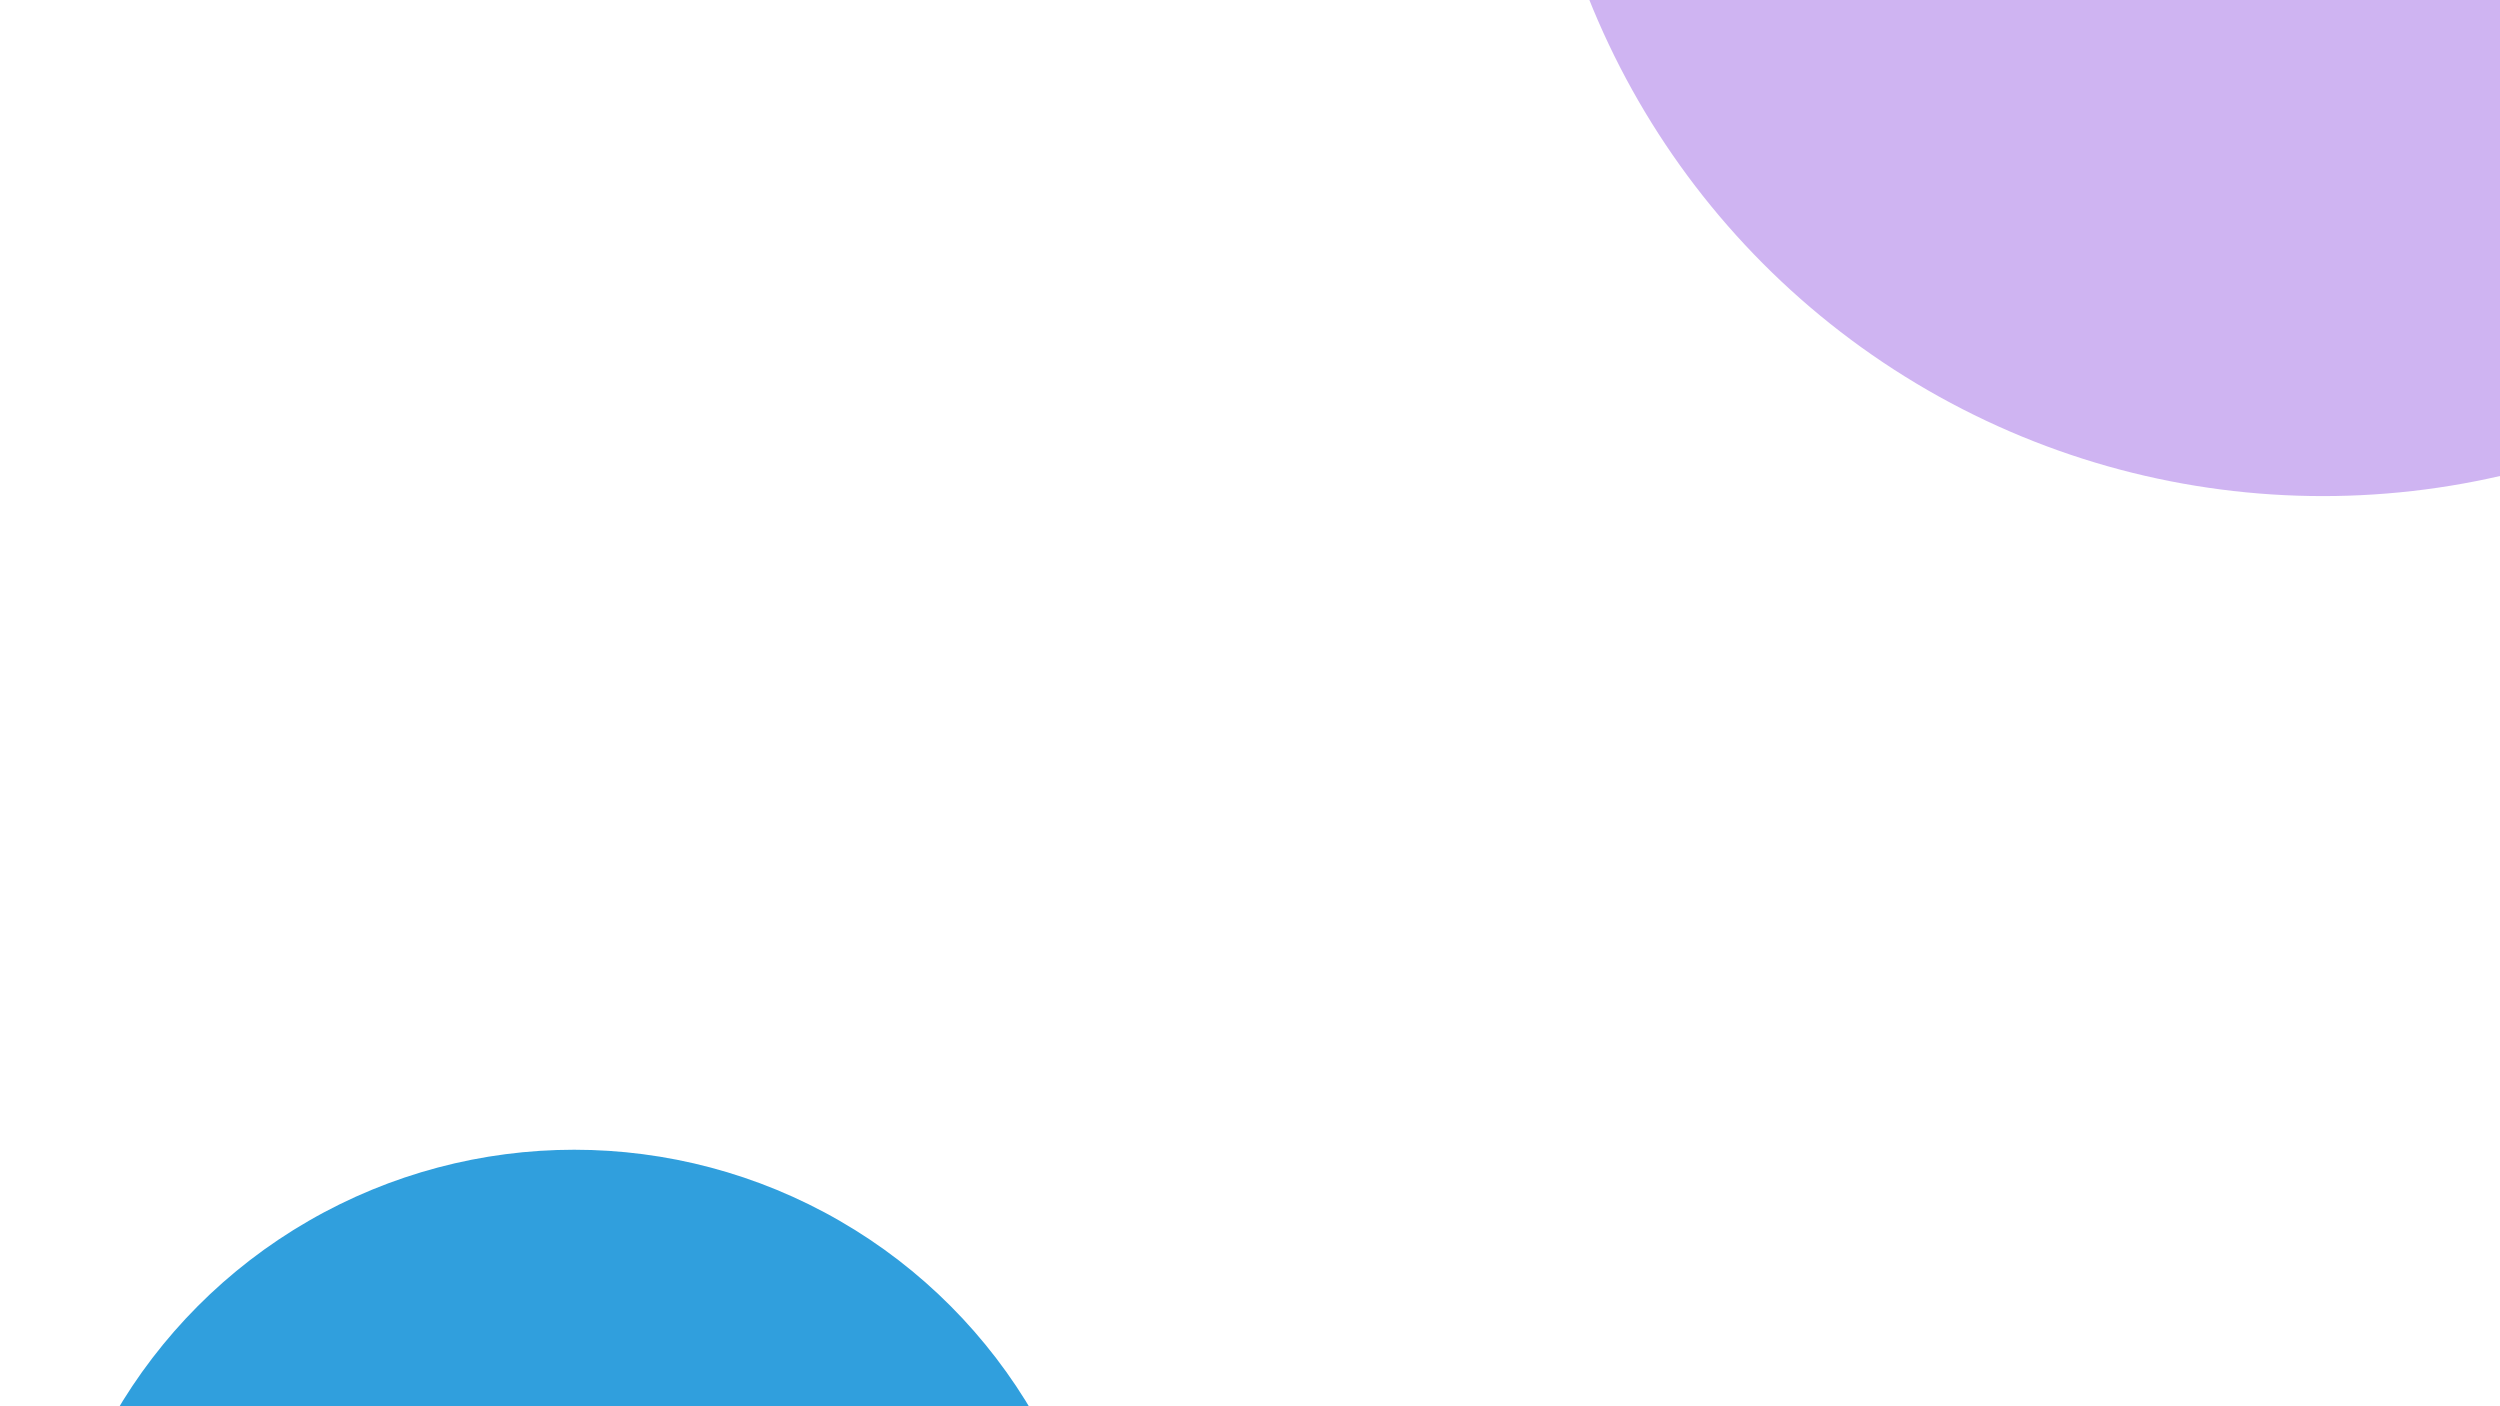<svg width="1920" height="1080" viewBox="0 0 1920 1080" fill="none" xmlns="http://www.w3.org/2000/svg">
<g clip-path="url(#clip0_721_4)">
<rect width="1920" height="1080" fill="white"/>
<g filter="url(#filter0_f_721_4)">
<circle cx="441" cy="1291" r="408" fill="#309FDD"/>
</g>
<g filter="url(#filter1_f_721_4)">
<circle cx="1784" cy="-226" r="607" fill="#CFB4F2"/>
</g>
</g>
<defs>
<filter id="filter0_f_721_4" x="-648.6" y="201.4" width="2179.2" height="2179.2" filterUnits="userSpaceOnUse" color-interpolation-filters="sRGB">
<feFlood flood-opacity="0" result="BackgroundImageFix"/>
<feBlend mode="normal" in="SourceGraphic" in2="BackgroundImageFix" result="shape"/>
<feGaussianBlur stdDeviation="340.8" result="effect1_foregroundBlur_721_4"/>
</filter>
<filter id="filter1_f_721_4" x="546.4" y="-1463.6" width="2475.2" height="2475.2" filterUnits="userSpaceOnUse" color-interpolation-filters="sRGB">
<feFlood flood-opacity="0" result="BackgroundImageFix"/>
<feBlend mode="normal" in="SourceGraphic" in2="BackgroundImageFix" result="shape"/>
<feGaussianBlur stdDeviation="315.3" result="effect1_foregroundBlur_721_4"/>
</filter>
<clipPath id="clip0_721_4">
<rect width="1920" height="1080" fill="white"/>
</clipPath>
</defs>
</svg>
